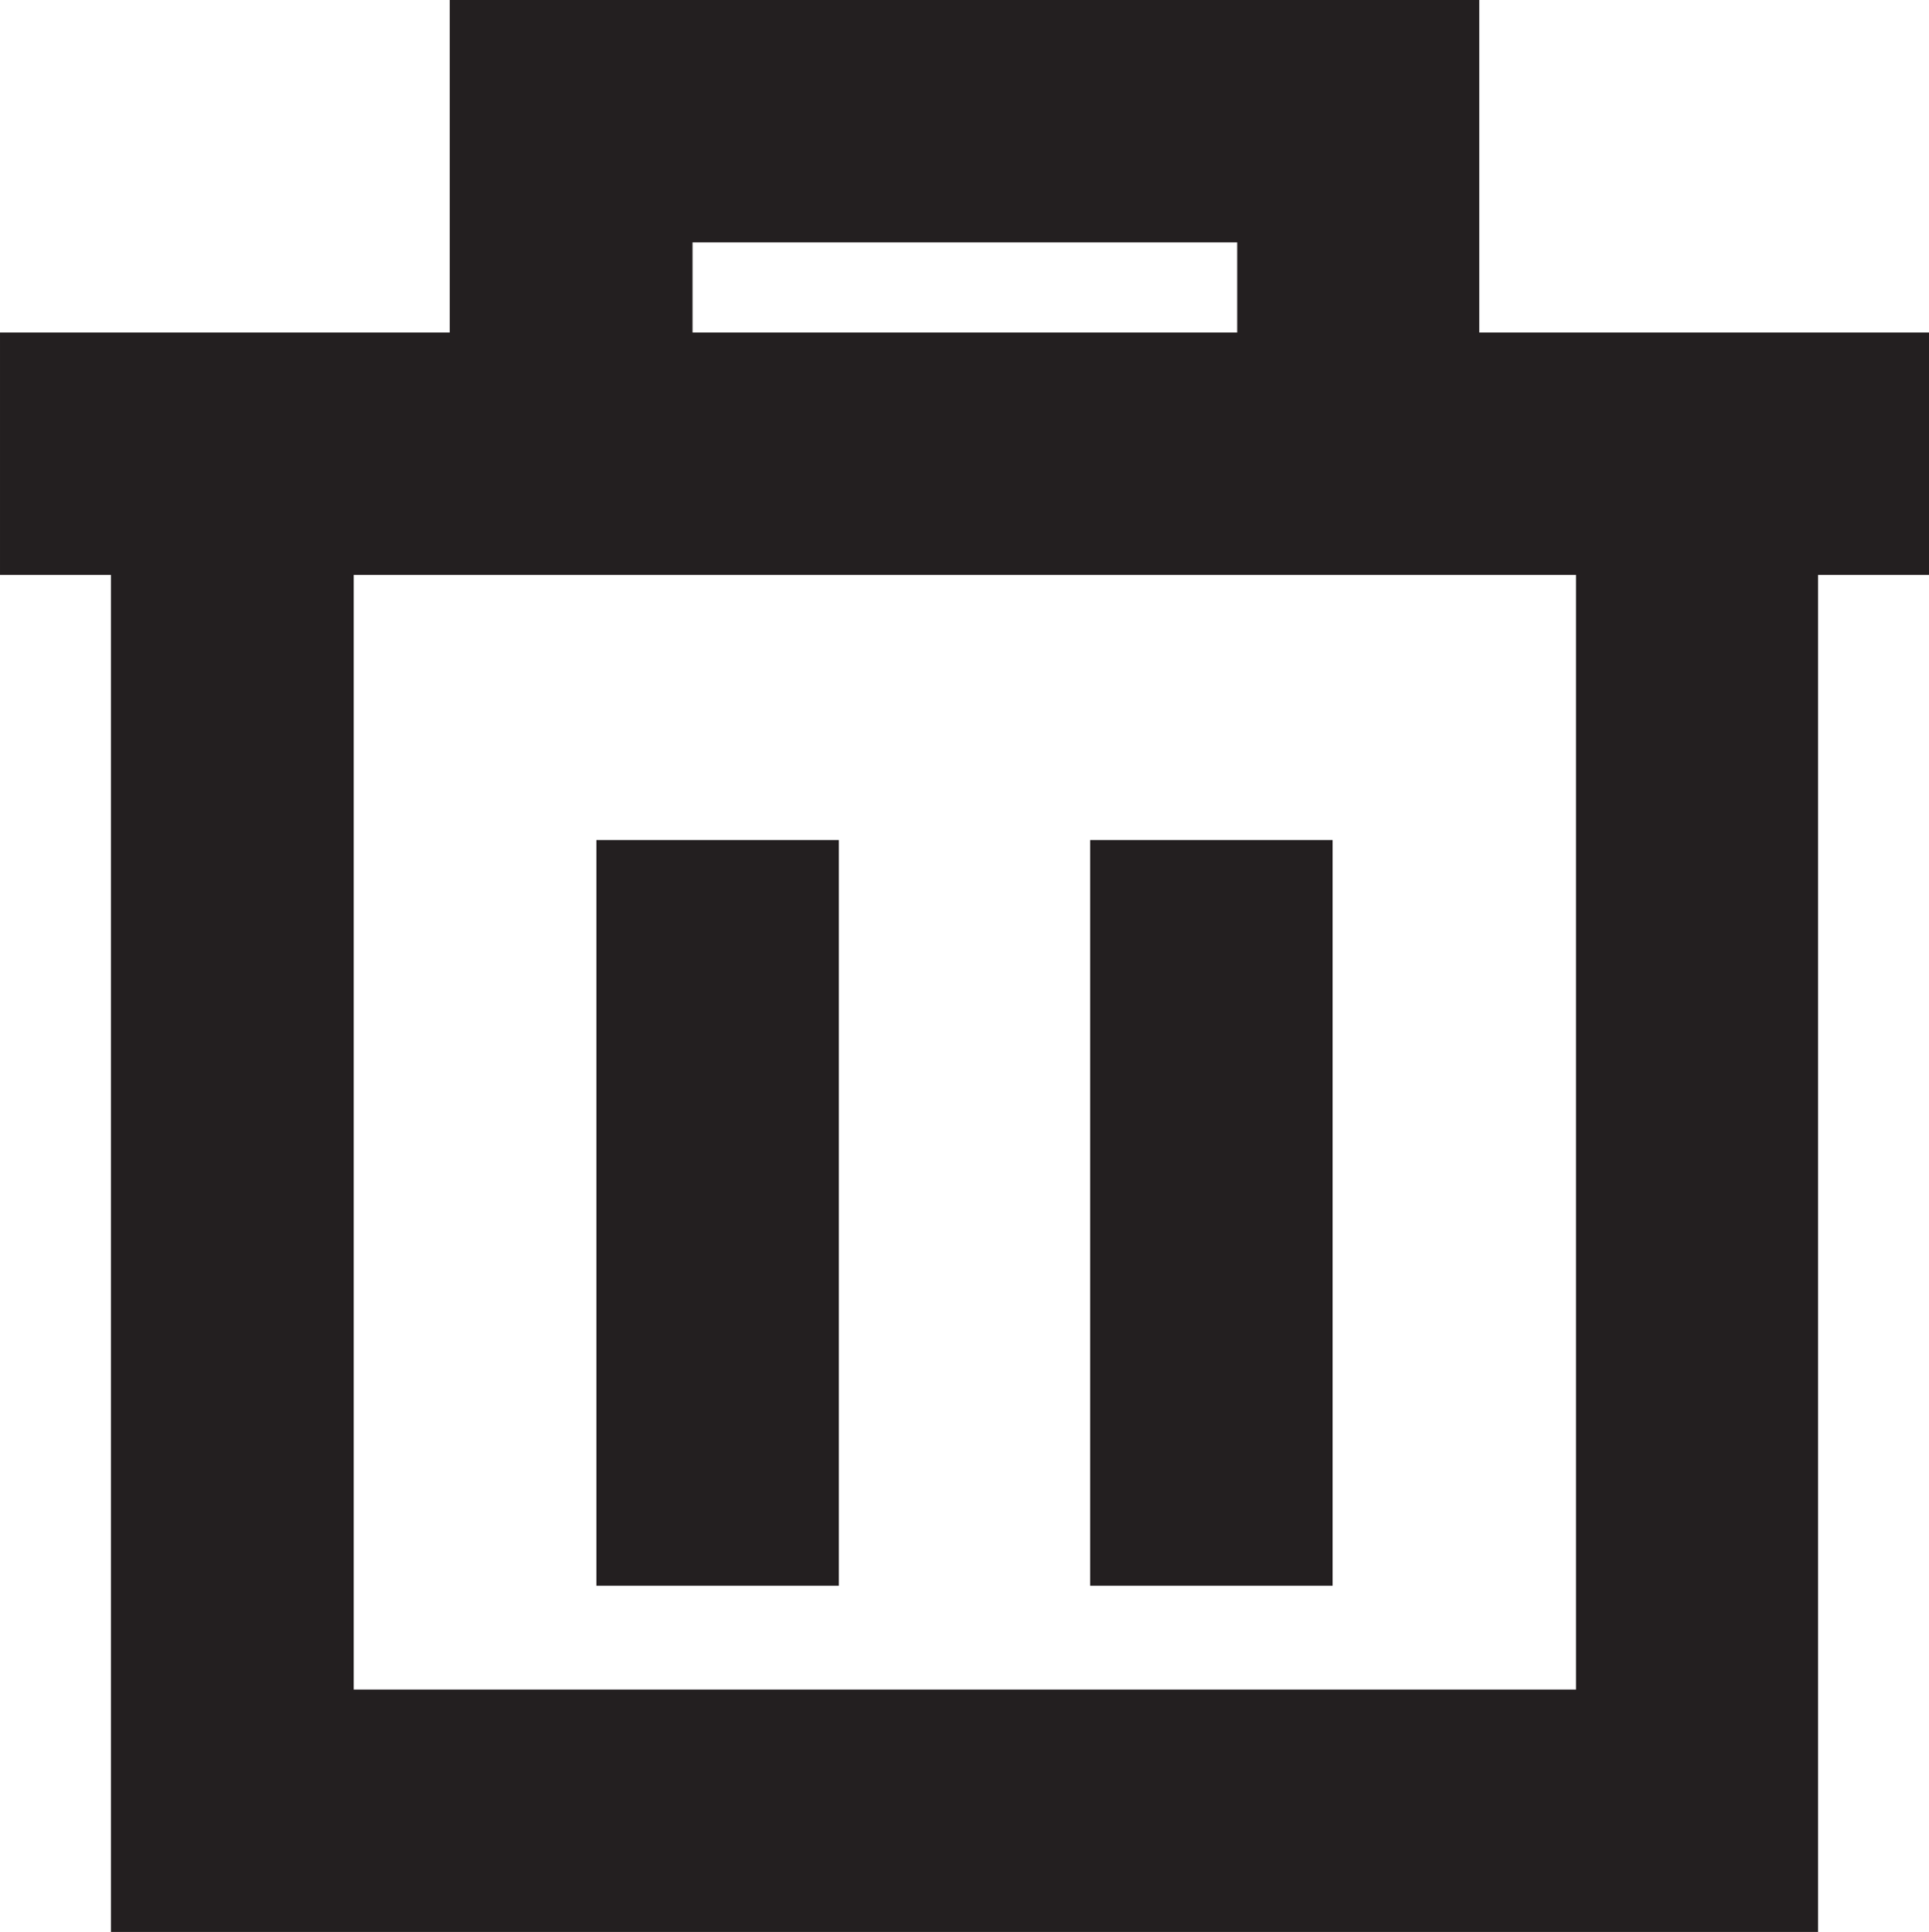 <svg xmlns="http://www.w3.org/2000/svg" width="15.913" height="15.938" viewBox="0 0 15.913 15.938" fill="#231F20">
    <g data-name="Group 117" transform="translate(-4012.836 -1468.568)">
        <path data-name="Path 120"
              d="M4028.749,1471.311h-3.71v-2.743h-8.493v2.743h-3.71v2h.915v11.195h14.083v-11.195h.915Zm-10.2-.743h4.493v.743h-4.493Zm7.288,11.938h-10.083v-9.195h10.083Z"
        />
        <rect data-name="Rectangle 63" width="2" height="6.152" transform="translate(4021.829 1475.498)"/>
        <rect data-name="Rectangle 64" width="2" height="6.152" transform="translate(4017.756 1475.498)"/>
    </g>
</svg>
